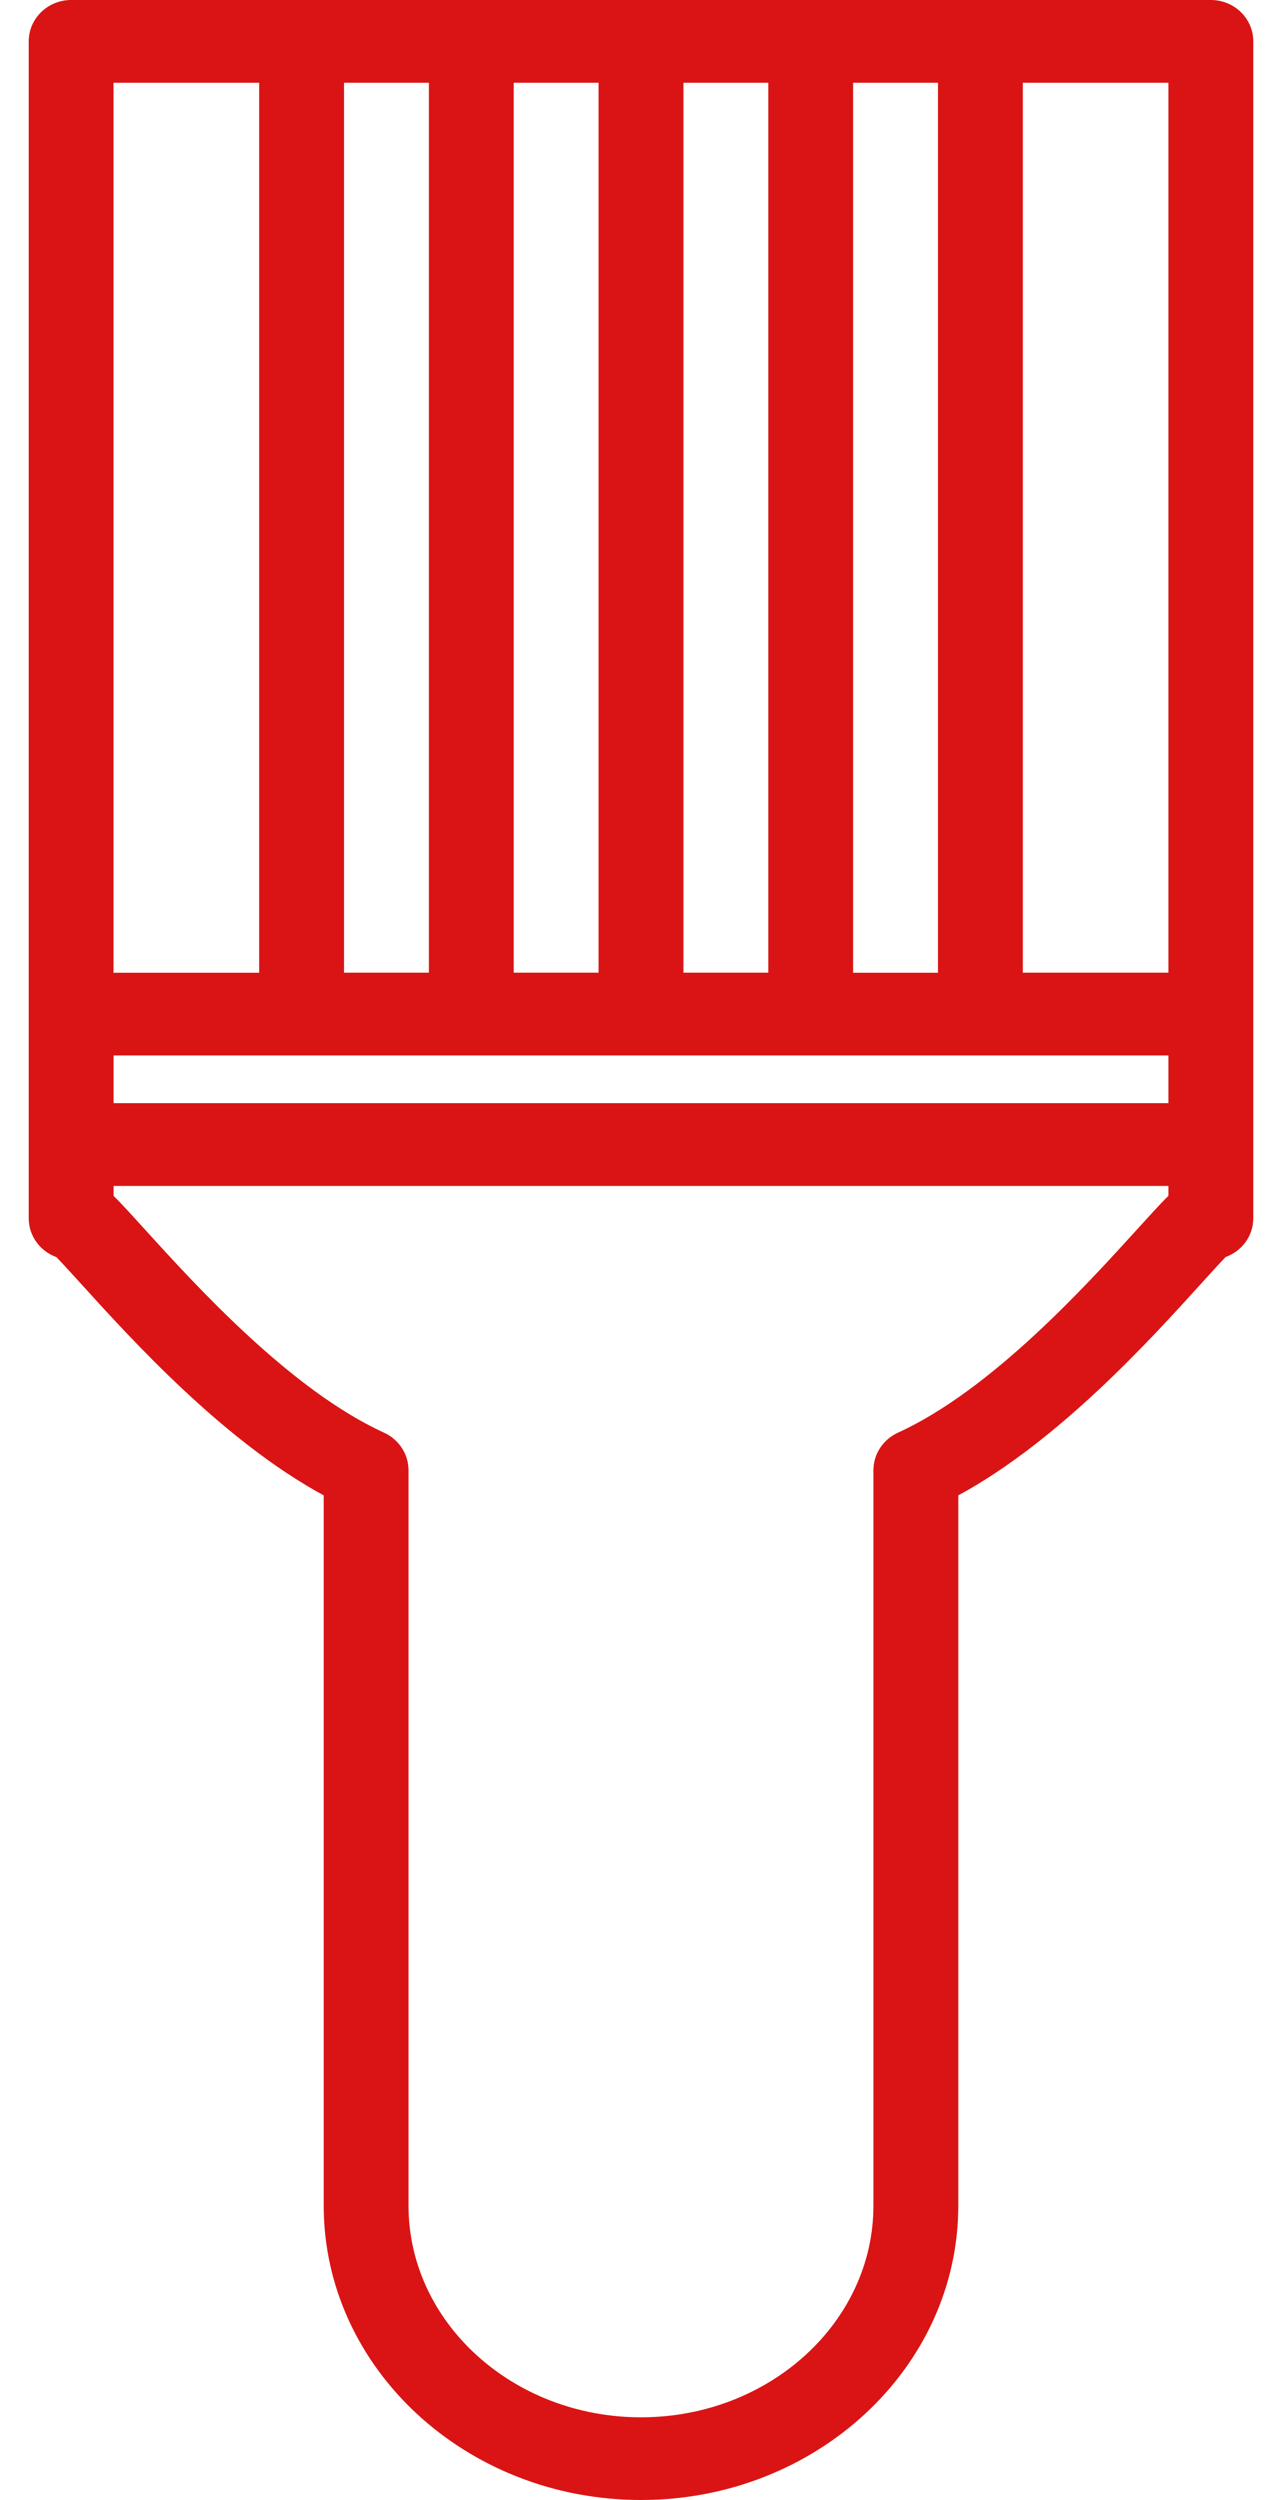 <svg width="20" height="39" viewBox="0 0 20 39" fill="none" xmlns="http://www.w3.org/2000/svg">
<path d="M10 39C12.73 39 14.95 36.94 14.95 34.408V23.328C16.509 22.482 17.936 20.91 18.73 20.034C18.867 19.882 19.019 19.716 19.12 19.61C19.372 19.519 19.552 19.283 19.552 19.005V0.645C19.552 0.289 19.256 0 18.89 0H1.11C0.744 0 0.448 0.289 0.448 0.645V19.005C0.448 19.283 0.627 19.52 0.88 19.611C0.981 19.716 1.132 19.882 1.27 20.034C2.064 20.909 3.49 22.481 5.05 23.328V34.408C5.05 36.941 7.27 39 10 39ZM1.772 16.465H18.228V17.209H1.772V16.465ZM13.309 15.174V1.291H14.633V15.175H13.309V15.174ZM11.986 15.174H10.662V1.291H11.986V15.174ZM9.338 15.174H8.014V1.291H9.338V15.174ZM6.691 15.174H5.367V1.291H6.691V15.174ZM18.228 15.174H15.957V1.291H18.228V15.174ZM4.043 1.291V15.175H1.771V1.291H4.043ZM2.261 19.18C2.055 18.953 1.901 18.782 1.772 18.656V18.501H18.228V18.655C18.099 18.781 17.945 18.953 17.738 19.18C16.943 20.055 15.464 21.686 14.008 22.35C13.775 22.457 13.626 22.684 13.626 22.935V34.408C13.626 36.228 12 37.71 10 37.71C8 37.71 6.373 36.228 6.373 34.408V22.935C6.373 22.685 6.224 22.457 5.992 22.35C4.536 21.686 3.056 20.055 2.261 19.18Z" fill="#DA1414"/>
</svg>
